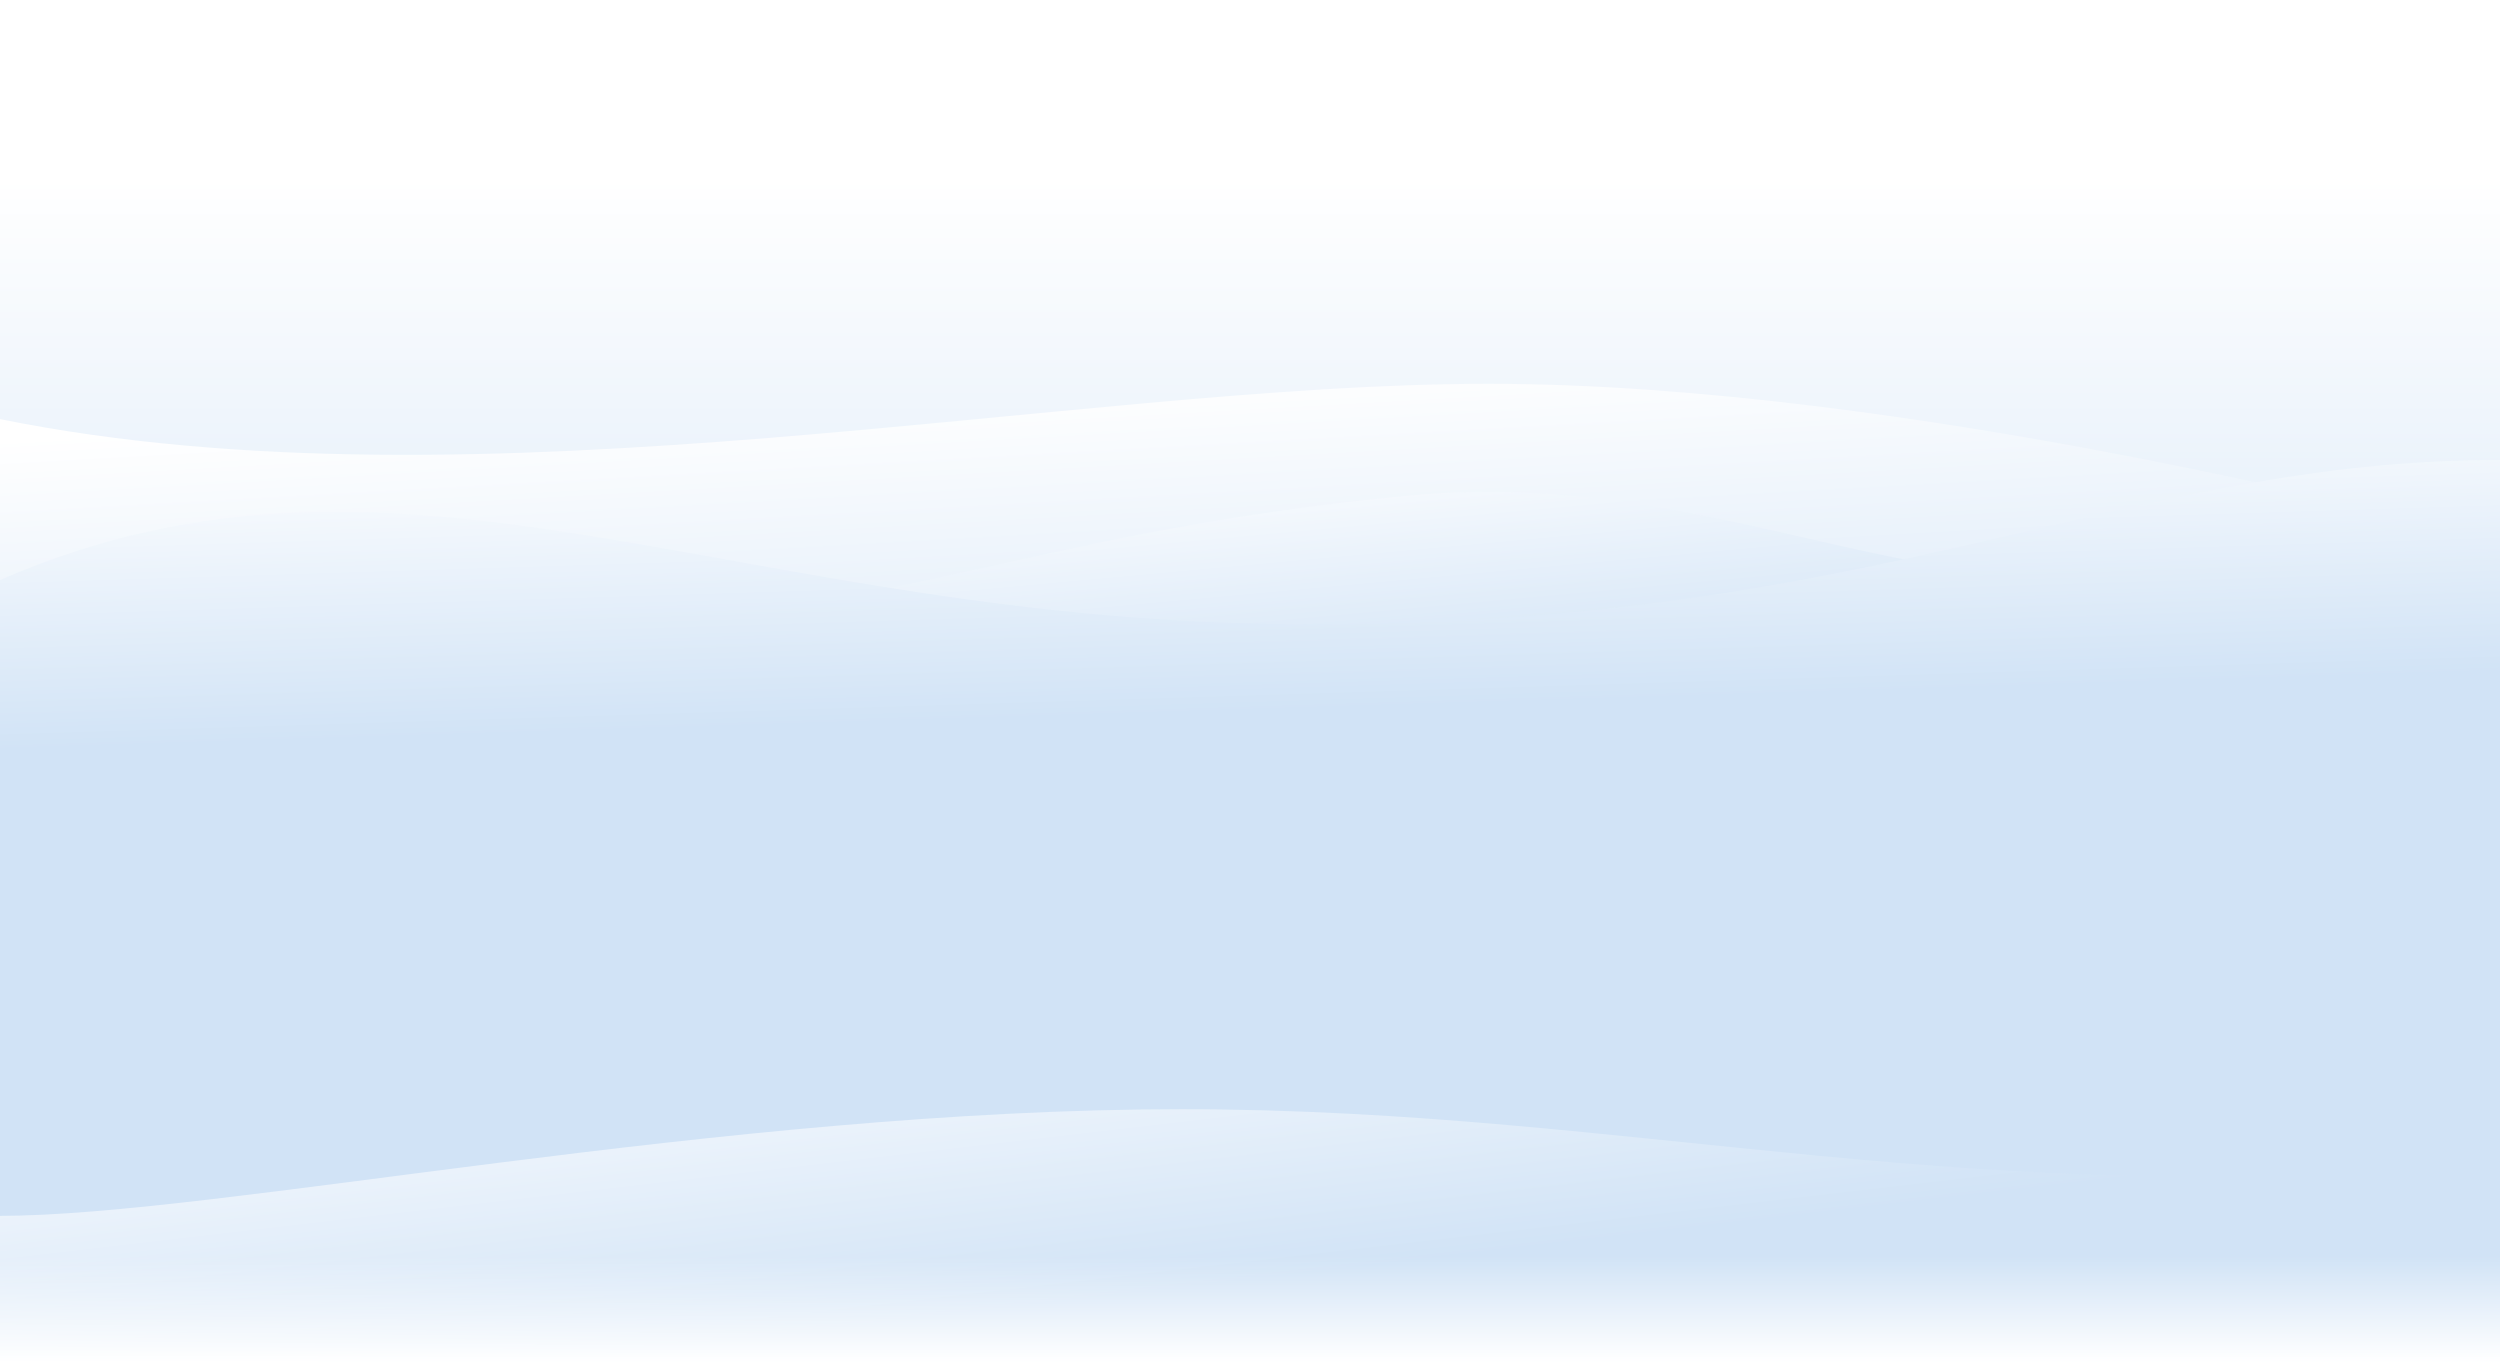 <svg xmlns="http://www.w3.org/2000/svg" width="1303.4" height="711.7">
    <rect width="100%" height="100%" fill="#333333" stroke="none"/>
    <linearGradient id="aa" gradientUnits="userSpaceOnUse" x1="651.692" y1="92.309" x2="651.692" y2="449.291">
        <stop offset="0" stop-color="#fff"/>
        <stop offset="1" stop-color="#d1e3f6"/>
    </linearGradient>
    <path fill="url(#aa)" d="M0 .4h1303.4v711.3H0z"/>
    <linearGradient id="b" gradientUnits="userSpaceOnUse" x1="627.916" y1="193.795" x2="641.148" y2="428.628">
        <stop offset="0" stop-color="#fff"/>
        <stop offset="1" stop-color="#d1e3f6"/>
    </linearGradient>
    <path d="M0 218.5c251.1 50.8 558.1-18.4 776.1-18.4s493.3 73.5 493.3 73.5l-342 173.2L0 353.9V218.5z" fill="url(#b)"/>
    <linearGradient id="c" gradientUnits="userSpaceOnUse" x1="768.774" y1="220.93" x2="781.576" y2="360.588">
        <stop offset="0" stop-color="#fff"/>
        <stop offset="1" stop-color="#d1e3f6"/>
    </linearGradient>
    <path d="M1243.7 267.5c-200.3 91.5-316.5-27.5-509.4-9.1-191.8 18.3-266.6 61.7-426.5 67.6 236.1 121.4 744.7 97.6 935.9-58.5z"
          fill="url(#c)"/>
    <linearGradient id="d" gradientUnits="userSpaceOnUse" x1="643.824" y1="213.596" x2="648.75" y2="371.242">
        <stop offset="0" stop-color="#fff"/>
        <stop offset="1" stop-color="#d1e3f6"/>
    </linearGradient>
    <path d="M0 302.4c211-91.8 383.5 23.1 683.5 23.1s423.8-85.7 619.9-85.7V691H0V302.4z" fill="url(#d)"/>
    <linearGradient id="e" gradientUnits="userSpaceOnUse" x1="630.332" y1="474.63" x2="652.831" y2="668.12">
        <stop offset="0" stop-color="#fff"/>
        <stop offset="1" stop-color="#d1e3f6"/>
    </linearGradient>
    <path d="M1303.4 605c-271.9 28.9-448.9-26.7-687.4-26.7S113 633.9 0 633.9v77.8h1303.4V605z" fill="url(#e)"/>
    <linearGradient id="f" gradientUnits="userSpaceOnUse" x1="651.692" y1="710.519" x2="651.692" y2="655.04">
        <stop offset="0" stop-color="#fff"/>
        <stop offset="1" stop-color="#fff" stop-opacity="0"/>
    </linearGradient>
    <path fill="url(#f)" d="M0 653.9h1303.4v57.8H0z"/>
    <linearGradient id="g" gradientUnits="userSpaceOnUse" x1="651.692" y1="-29.749" x2="651.692" y2="-110.988"
                    gradientTransform="matrix(1 0 0 -1.485 0 -41.583)">
        <stop offset="0" stop-color="#fff"/>
        <stop offset="1" stop-color="#fff" stop-opacity="0"/>
    </linearGradient>
    <path fill="url(#g)" d="M0 0h1303.4v125.6H0z"/>
</svg>
